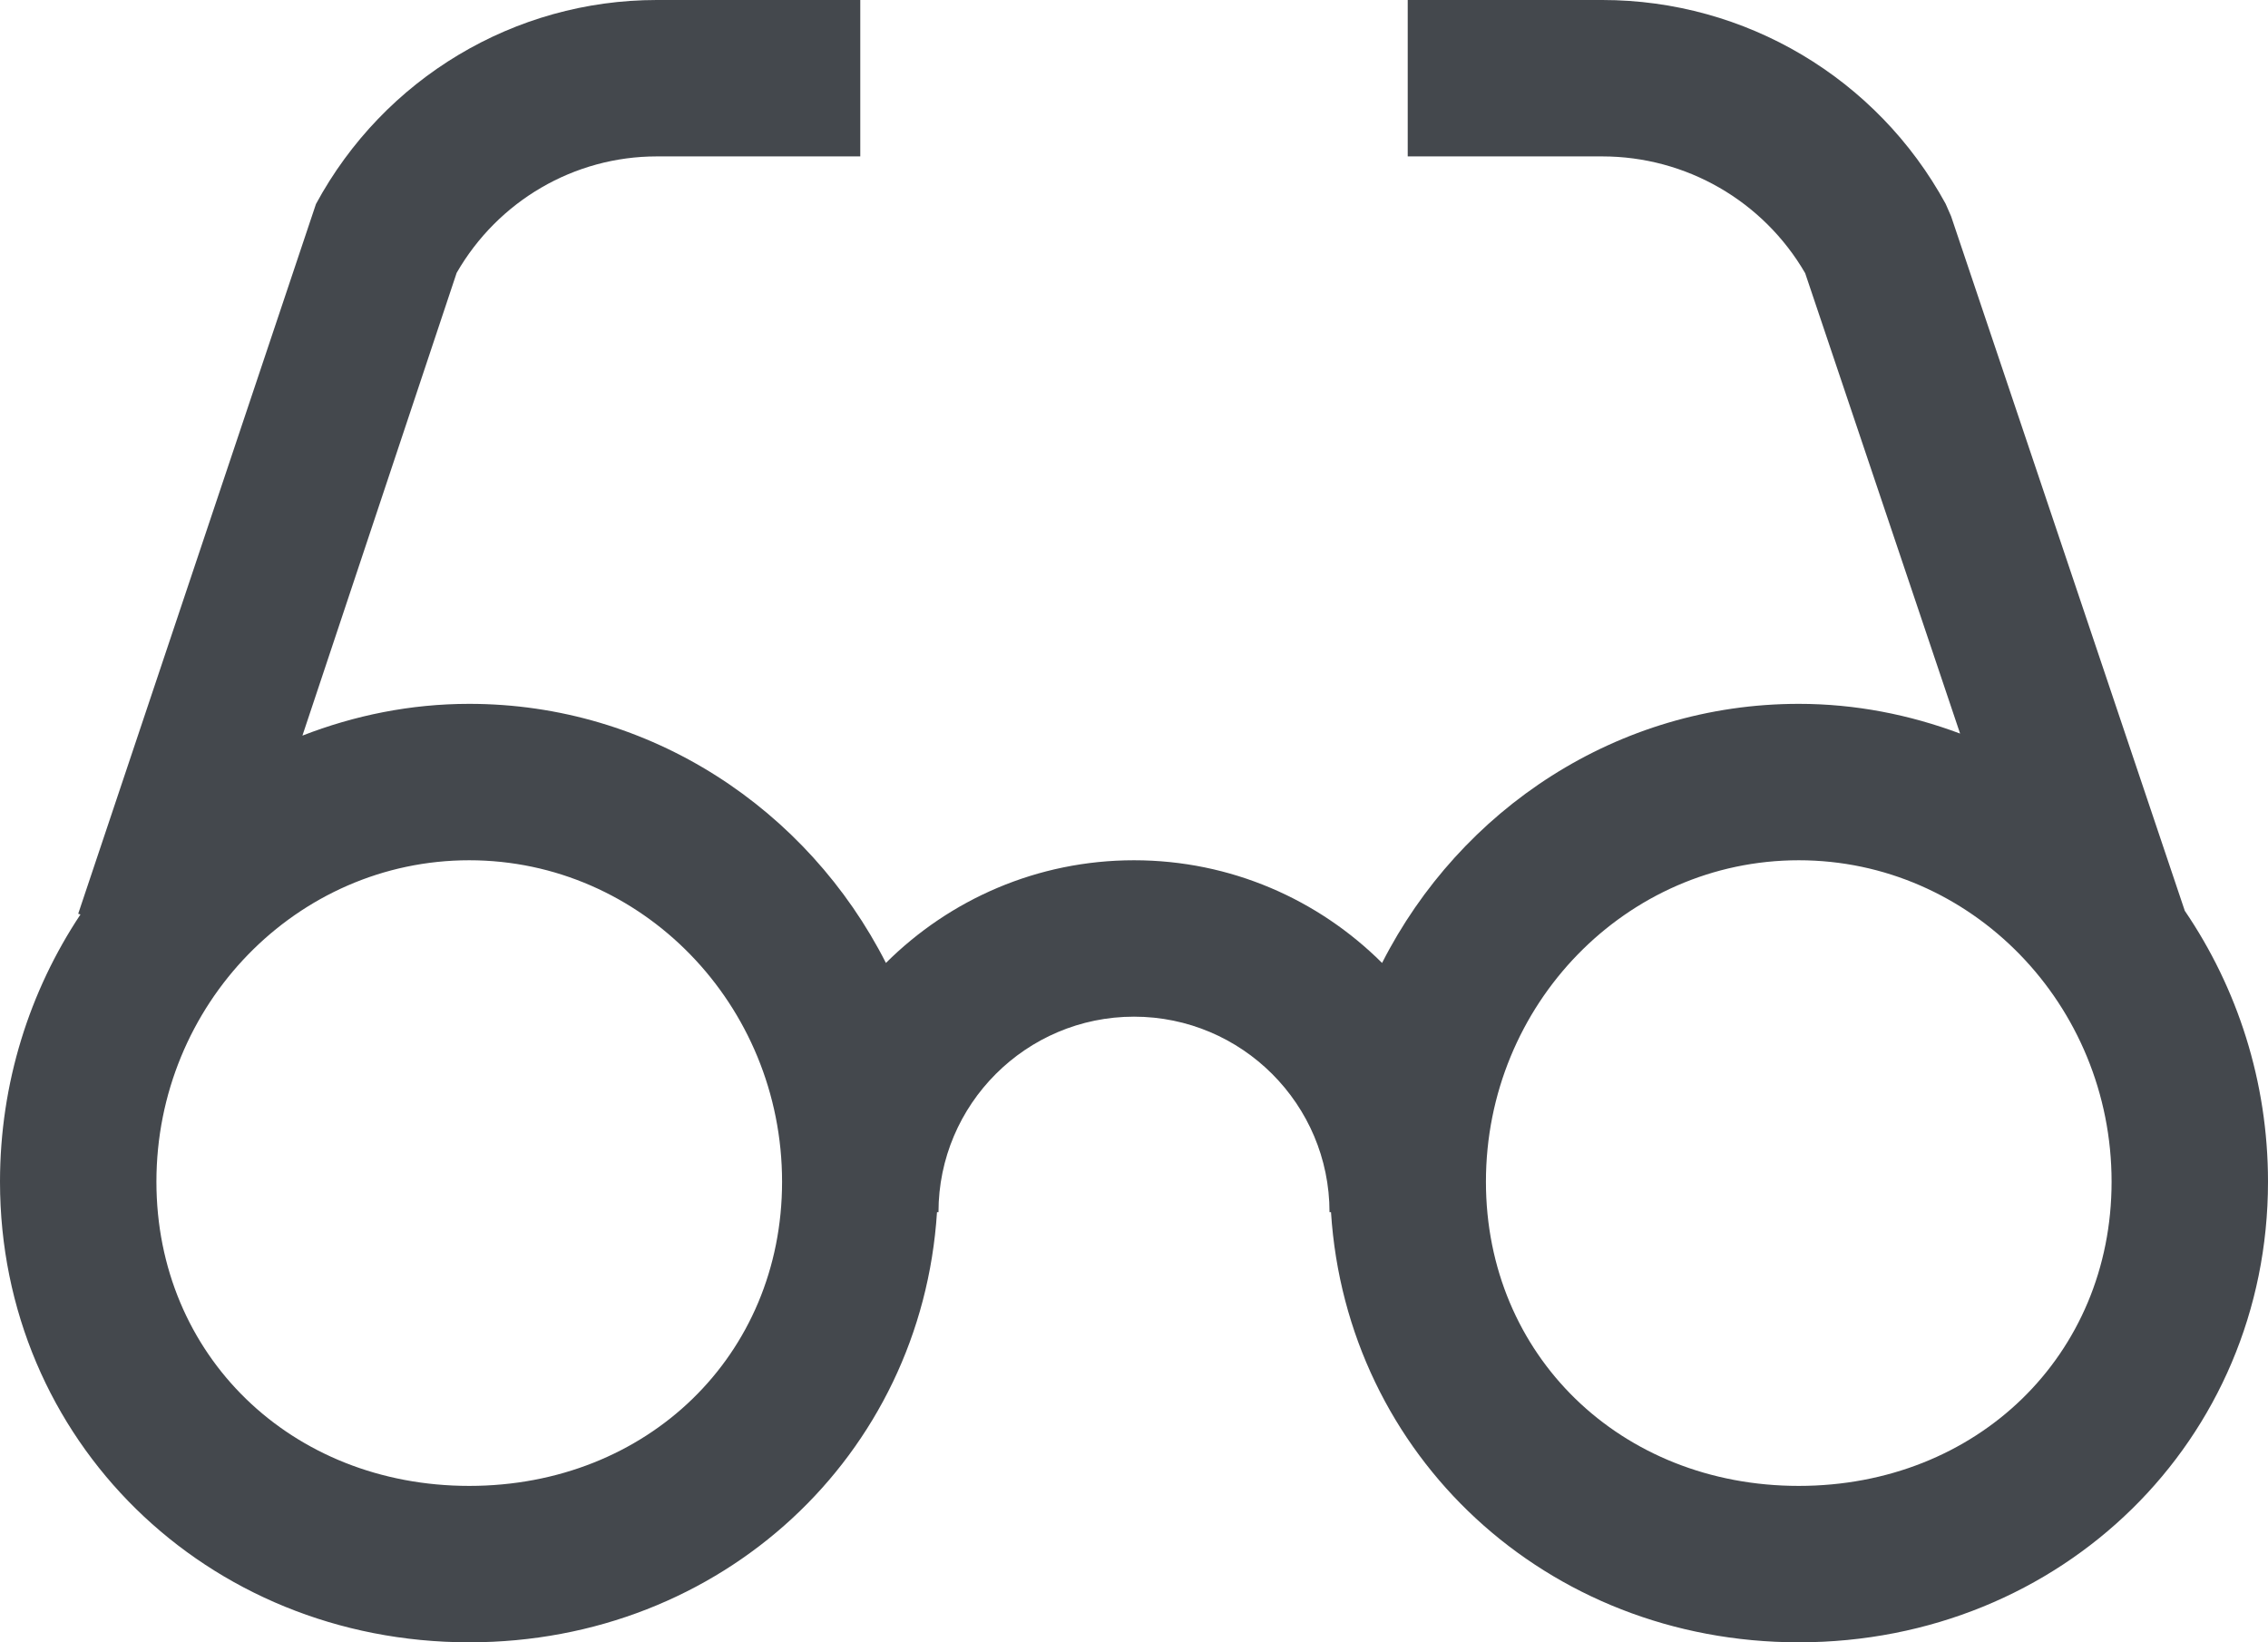 <?xml version="1.0" encoding="UTF-8" standalone="no"?>
<svg width="29px" height="21px" viewBox="0 0 29 21" version="1.1" xmlns="http://www.w3.org/2000/svg" xmlns:xlink="http://www.w3.org/1999/xlink">
    <!-- Generator: Sketch 3.7.2 (28276) - http://www.bohemiancoding.com/sketch -->
    <title>Icon</title>
    <desc>Created with Sketch.</desc>
    <defs></defs>
    <g id="Page-1" stroke="none" stroke-width="1" fill="none" fill-rule="evenodd">
        <g id="Icons" transform="translate(-239, -1105)" fill="#44484D">
            <path d="M262,1124 C259.72,1124 258,1122.328 258,1120.111 C258,1117.845 259.794,1116 262,1116 C264.206,1116 266,1117.845 266,1120.111 C266,1122.328 264.28,1124 262,1124 M245,1124 C242.72,1124 241,1122.328 241,1120.111 C241,1117.845 242.794,1116 245,1116 C247.206,1116 249,1117.845 249,1120.111 C249,1122.328 247.28,1124 245,1124 M266.936,1116.646 L263.948,1107.766 L263.878,1107.606 C263.001,1105.999 261.319,1105 259.488,1105 L257,1105 L257,1107 L259.488,1107 C260.56,1107 261.546,1107.57 262.082,1108.493 L264.063,1114.38 C263.418,1114.139 262.726,1114 262,1114 C259.682,1114 257.671,1115.348 256.672,1117.313 C255.858,1116.502 254.737,1116 253.5,1116 C252.263,1116 251.142,1116.502 250.328,1117.313 C249.329,1115.348 247.318,1114 245,1114 C244.248,1114 243.531,1114.148 242.867,1114.406 L244.839,1108.489 C245.369,1107.568 246.342,1107 247.398,1107 L250,1107 L250,1105 L247.398,1105 C245.58,1105 243.91,1106 243.04,1107.609 L240,1116.684 L240.029,1116.693 C239.38,1117.669 239,1118.846 239,1120.111 C239,1123.413 241.636,1126 245,1126 C248.23,1126 250.782,1123.613 250.981,1120.5 L251,1120.5 C251,1119.121 252.121,1118 253.5,1118 C254.879,1118 256,1119.121 256,1120.5 L256.019,1120.5 C256.218,1123.613 258.77,1126 262,1126 C265.364,1126 268,1123.413 268,1120.111 C268,1118.825 267.606,1117.631 266.936,1116.646" id="Icon"></path>
        </g>
    </g>
</svg>